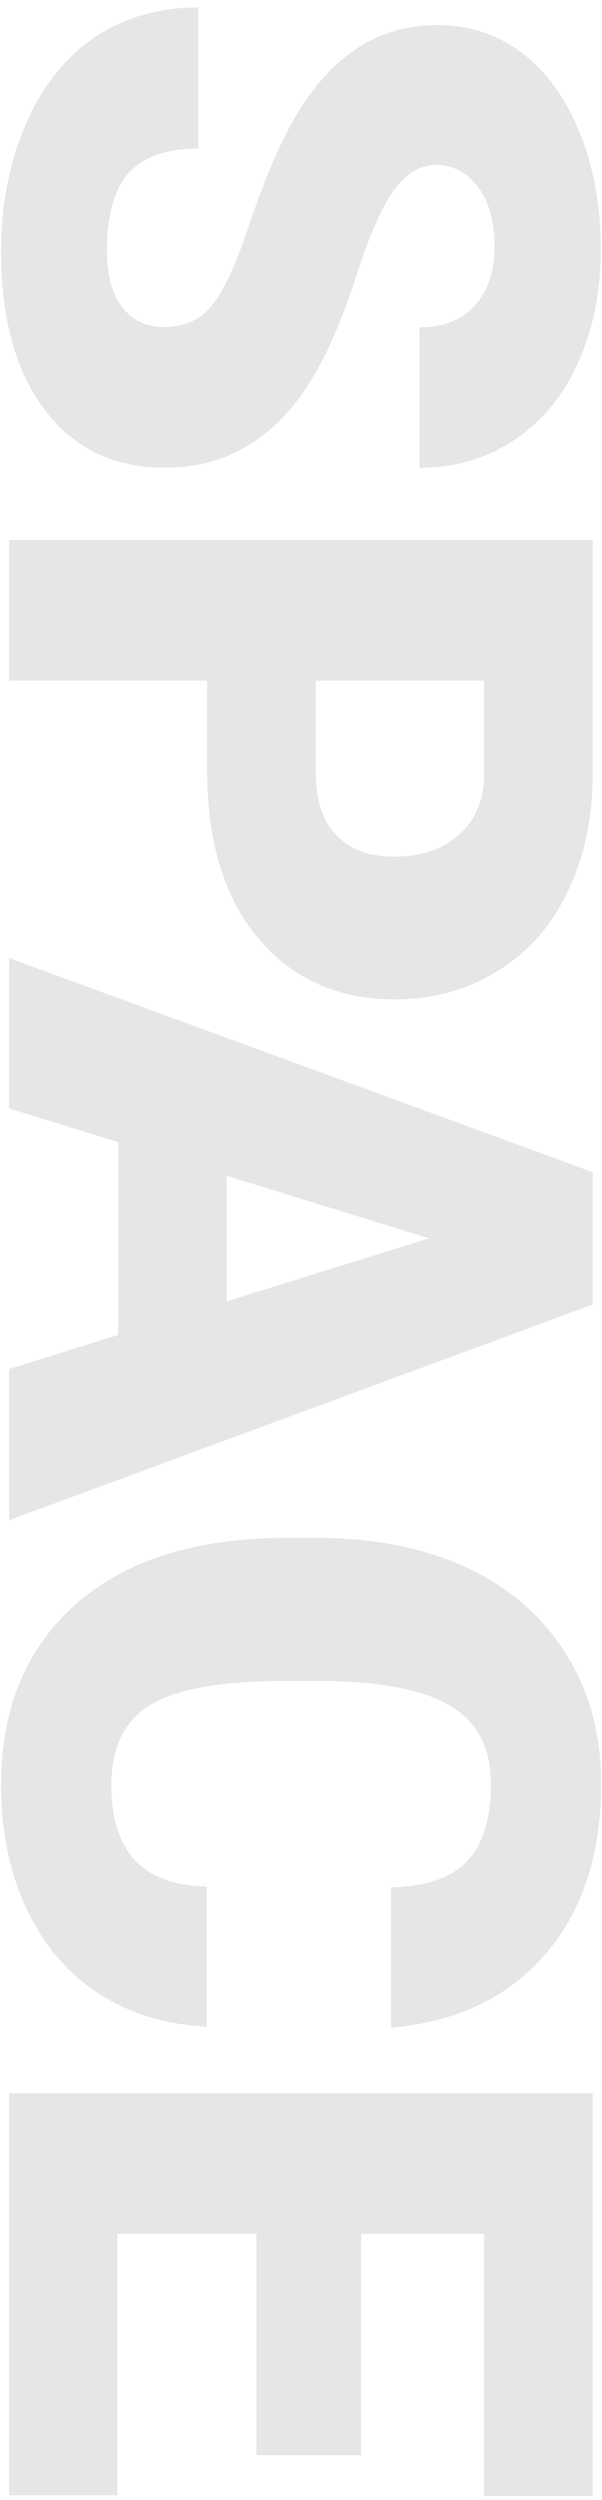<svg width="66" height="274" viewBox="0 0 66 274" fill="none" xmlns="http://www.w3.org/2000/svg">
<path opacity="0.1" d="M18.007 35.837C20.263 35.837 22.02 35.031 23.28 33.42C24.54 31.838 25.844 29.04 27.191 25.026C28.539 21.013 29.843 17.731 31.102 15.183C35.175 6.892 40.77 2.746 47.89 2.746C51.435 2.746 54.555 3.771 57.25 5.822C59.975 7.902 62.084 10.832 63.578 14.611C65.102 18.391 65.863 22.639 65.863 27.355C65.863 31.955 65.043 36.071 63.402 39.704C61.762 43.366 59.418 46.208 56.371 48.23C53.353 50.251 49.897 51.262 46 51.262L46 35.881C48.607 35.881 50.629 35.075 52.065 33.464C53.5 31.882 54.218 29.729 54.218 27.004C54.218 24.25 53.602 22.067 52.372 20.456C51.171 18.874 49.633 18.083 47.758 18.083C46.117 18.083 44.623 18.962 43.275 20.72C41.957 22.477 40.58 25.568 39.145 29.992C37.738 34.416 36.215 38.049 34.574 40.891C30.59 47.805 25.097 51.262 18.095 51.262C12.499 51.262 8.104 49.152 4.911 44.934C1.718 40.715 0.121 34.929 0.121 27.575C0.121 22.39 1.044 17.688 2.89 13.469C4.765 9.279 7.313 6.115 10.536 3.977C13.788 1.867 17.523 0.812 21.742 0.812L21.742 16.281C18.314 16.281 15.78 17.16 14.14 18.918C12.528 20.705 11.723 23.591 11.723 27.575C11.723 30.124 12.265 32.131 13.349 33.596C14.462 35.09 16.015 35.837 18.007 35.837ZM22.709 74.597L1 74.597L1 59.172L64.984 59.172L64.984 84.704C64.984 89.597 64.076 93.918 62.26 97.668C60.473 101.447 57.909 104.362 54.569 106.413C51.259 108.493 47.494 109.533 43.275 109.533C37.035 109.533 32.04 107.292 28.29 102.81C24.569 98.356 22.709 92.233 22.709 84.44L22.709 74.597ZM34.618 74.597L34.618 84.704C34.618 87.692 35.365 89.963 36.859 91.516C38.353 93.098 40.463 93.889 43.188 93.889C46.176 93.889 48.563 93.083 50.351 91.472C52.138 89.86 53.046 87.663 53.075 84.88L53.075 74.597L34.618 74.597ZM12.953 146.315L12.953 125.178L1 121.486L1 105.007L64.984 128.474L64.984 142.976L1 166.618L1 150.051L12.953 146.315ZM24.862 128.869L24.862 142.624L47.055 135.725L24.862 128.869ZM22.665 222.121C18.212 221.916 14.271 220.715 10.844 218.518C7.445 216.32 4.809 213.229 2.934 209.245C1.059 205.29 0.121 200.764 0.121 195.666C0.121 187.258 2.86 180.637 8.339 175.803C13.817 170.969 21.552 168.552 31.542 168.552L34.706 168.552C40.976 168.552 46.454 169.636 51.142 171.804C55.858 174.001 59.491 177.15 62.04 181.252C64.618 185.354 65.907 190.1 65.907 195.49C65.907 203.254 63.856 209.494 59.755 214.211C55.683 218.928 50.058 221.608 42.88 222.253L42.88 206.872C46.776 206.755 49.574 205.773 51.273 203.928C52.973 202.082 53.822 199.27 53.822 195.49C53.822 191.652 52.387 188.84 49.516 187.053C46.645 185.266 42.06 184.328 35.761 184.24L31.234 184.24C24.408 184.24 19.53 185.09 16.601 186.789C13.671 188.518 12.206 191.477 12.206 195.666C12.206 199.211 13.041 201.921 14.711 203.796C16.381 205.671 19.032 206.667 22.665 206.784L22.665 222.121ZM28.114 269.099L28.114 244.841L12.865 244.841L12.865 273.493L1 273.493L1 229.416L64.984 229.416L64.984 273.581L53.075 273.581L53.075 244.841L39.584 244.841L39.584 269.099L28.114 269.099Z" fill="black"/>
</svg>
